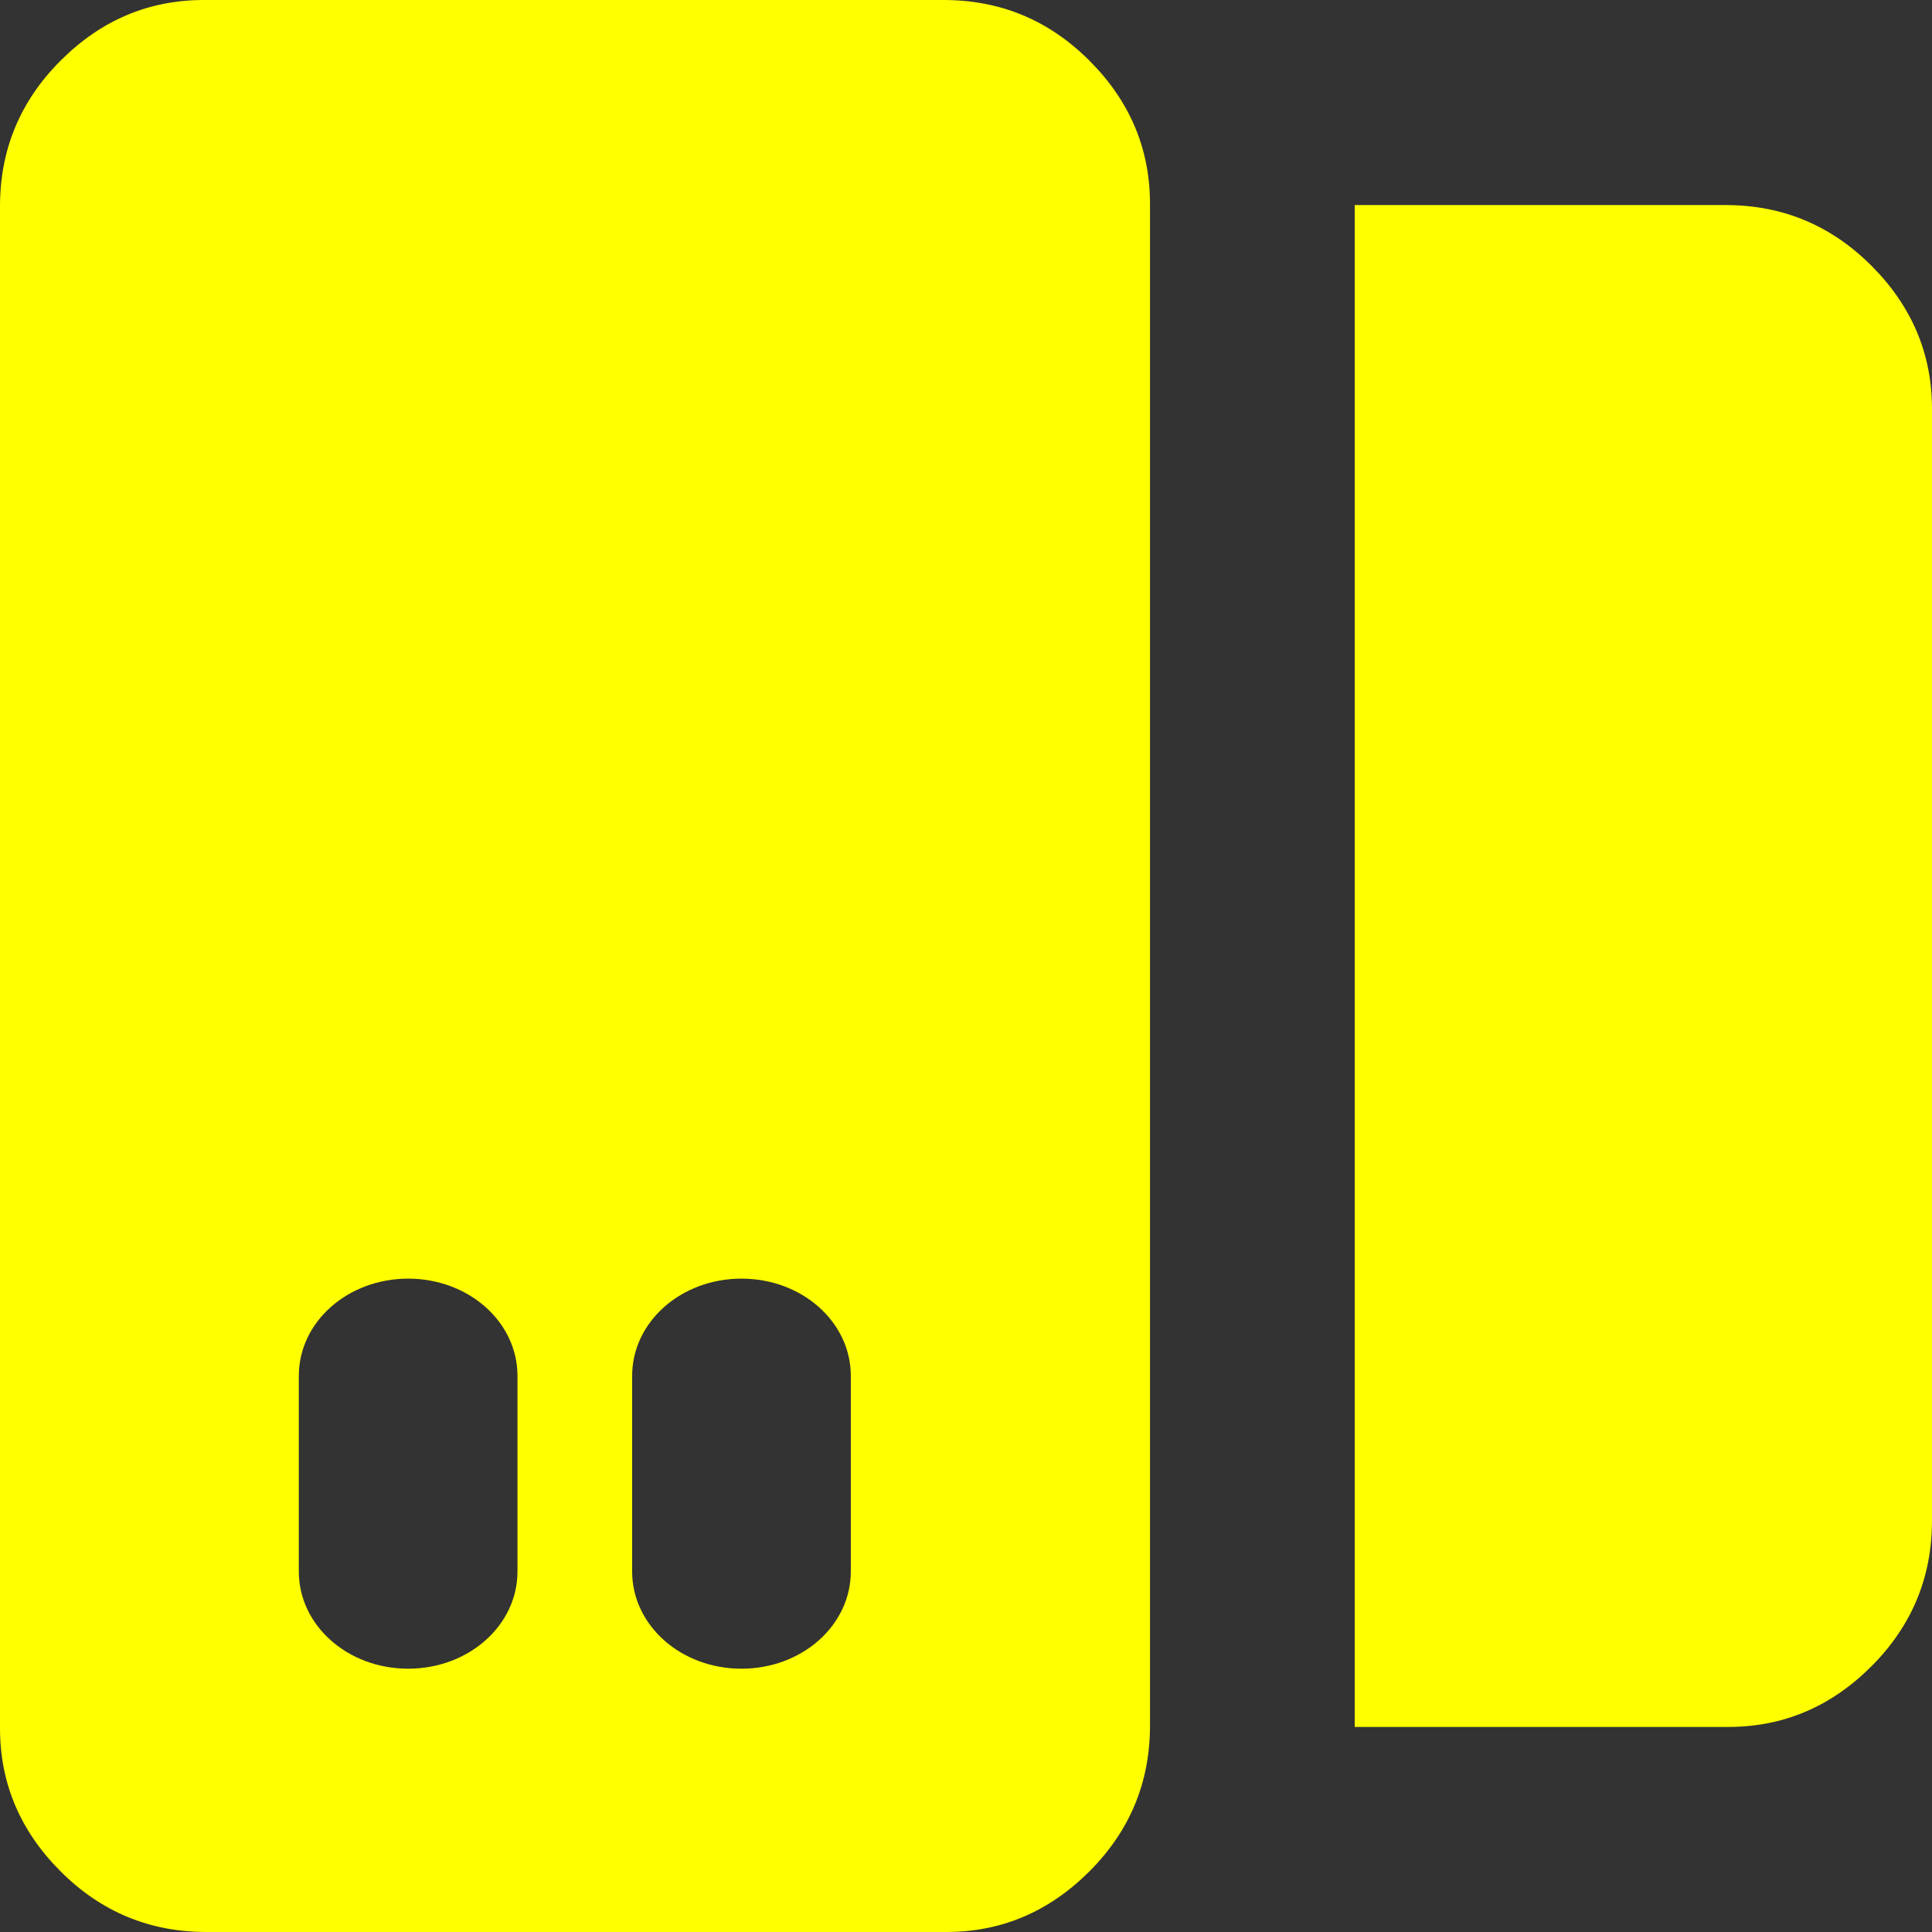 <?xml version="1.0" encoding="UTF-8" standalone="no"?>
<svg
   height="210"
   width="210"
   version="1.1"
   id="svg4"
   sodipodi:docname="Spay_Group_selected.svg"
   inkscape:version="1.1.1 (3bf5ae0d25, 2021-09-20)"
   xmlns:inkscape="http://www.inkscape.org/namespaces/inkscape"
   xmlns:sodipodi="http://sodipodi.sourceforge.net/DTD/sodipodi-0.dtd"
   xmlns="http://www.w3.org/2000/svg"
   xmlns:svg="http://www.w3.org/2000/svg">
  <rect width="100%" height="100%" fill="#333333" stroke="none"/>
  <defs
     id="defs8" />
  <sodipodi:namedview
     id="namedview6"
     pagecolor="#505050"
     bordercolor="#eeeeee"
     borderopacity="1"
     inkscape:pageshadow="0"
     inkscape:pageopacity="0"
     inkscape:pagecheckerboard="0"
     showgrid="false"
     height="210px"
     inkscape:zoom="3"
     inkscape:cx="104.33333"
     inkscape:cy="103.5"
     inkscape:window-width="1920"
     inkscape:window-height="1005"
     inkscape:window-x="-9"
     inkscape:window-y="-9"
     inkscape:window-maximized="1"
     inkscape:current-layer="svg4" />
  <g
     id="g1187">
    <path
       id="rect1350-0"
       style="fill:#ffff00;fill-opacity:1;fill-rule:evenodd;stroke-width:0;stroke-linecap:round;stroke-linejoin:round"
       d="M 22.15 0 C 16.169 0 10.98 2.195 6.588 6.588 C 2.195 10.98 -5.9211895e-16 16.261 0 22.43 L 0 187.85 C 0 193.831 2.195 199.02 6.588 203.412 C 10.98 207.805 16.261 210 22.43 210 L 102.85 210 C 108.831 210 114.02 207.805 118.412 203.412 C 122.805 199.02 125 193.739 125 187.57 L 125 22.15 C 125 16.169 122.805 10.98 118.412 6.588 C 114.02 2.195 108.739 -2.3684758e-15 102.57 0 L 22.15 0 z M 44.365 138.982 C 50.949 138.982 56.248 143.697 56.248 149.553 L 56.248 170.811 C 56.248 176.667 50.949 181.381 44.365 181.381 C 37.781 181.381 32.48 176.667 32.48 170.811 L 32.48 149.553 C 32.48 143.697 37.781 138.982 44.365 138.982 z M 80.596 138.982 C 87.18 138.982 92.48 143.697 92.48 149.553 L 92.48 170.811 C 92.48 176.667 87.18 181.381 80.596 181.381 C 74.012 181.381 68.711 176.667 68.711 170.811 L 68.711 149.553 C 68.711 143.697 74.012 138.982 80.596 138.982 z " />
    <path
       id="rect973-9"
       style="fill:#ffff00;fill-opacity:1;fill-rule:evenodd;stroke-width:0;stroke-linecap:round;stroke-linejoin:round"
       d="M 147.25,22.289 V 187.711 h 40.6 c 5.981,0 11.17,-2.195 15.562,-6.588 C 207.805,176.731 210,171.449 210,165.281 V 44.439 c 0,-5.981 -2.195,-11.17 -6.588,-15.562 -4.393,-4.393 -9.674,-6.588 -15.842,-6.588 z" />
  </g>
</svg>
